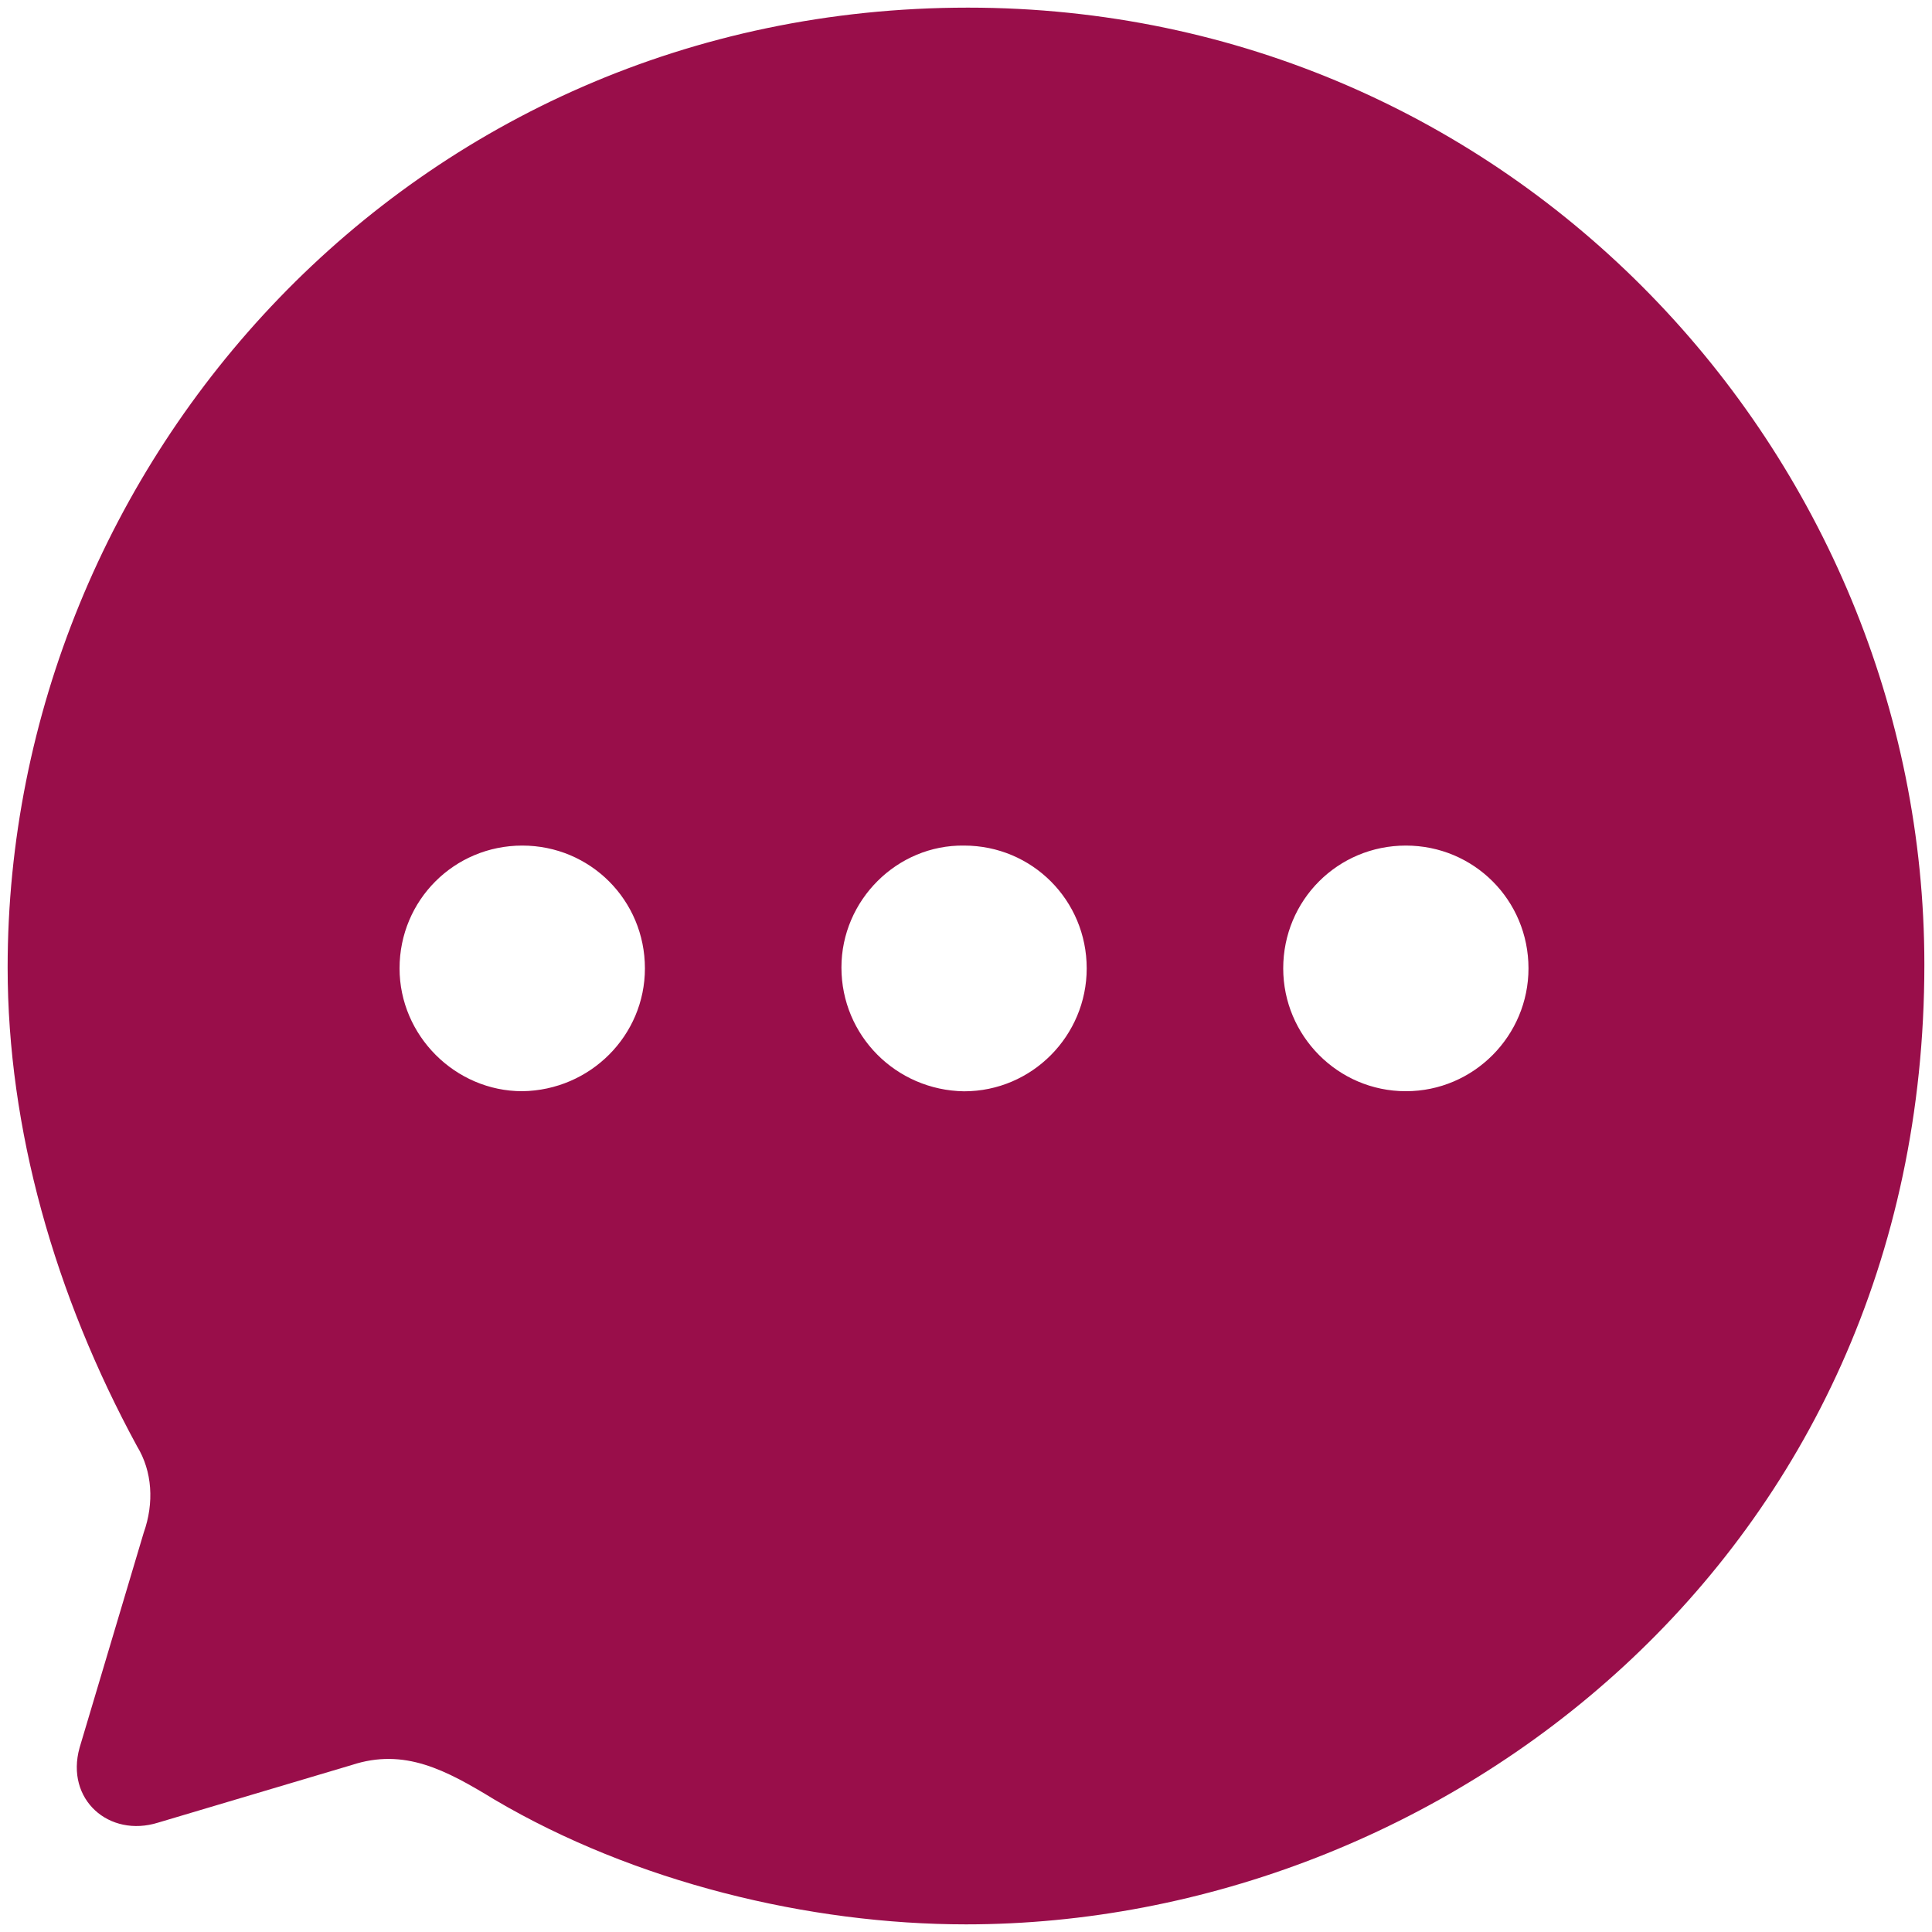 <svg width="21" height="21" viewBox="0 0 21 21" fill="none" xmlns="http://www.w3.org/2000/svg">
<path fill-rule="evenodd" clip-rule="evenodd" d="M0.083 10.516C0.083 5.028 4.469 0.083 10.521 0.083C16.437 0.083 20.917 4.934 20.917 10.484C20.917 16.921 15.667 20.917 10.5 20.917C8.792 20.917 6.896 20.458 5.375 19.561C4.844 19.237 4.396 18.997 3.823 19.185L1.719 19.811C1.187 19.978 0.708 19.561 0.865 18.997L1.562 16.66C1.677 16.337 1.656 15.993 1.49 15.721C0.594 14.073 0.083 12.268 0.083 10.516ZM5.677 11.861C4.948 11.861 4.343 11.256 4.343 10.526C4.343 9.785 4.937 9.191 5.677 9.191C6.416 9.191 7.01 9.785 7.01 10.526C7.01 11.256 6.416 11.851 5.677 11.861ZM13.948 10.526C13.948 11.256 14.541 11.861 15.281 11.861C16.021 11.861 16.614 11.256 16.614 10.526C16.614 9.785 16.021 9.191 15.281 9.191C14.541 9.191 13.948 9.785 13.948 10.526ZM9.146 10.516C9.146 11.257 9.74 11.851 10.479 11.862C11.219 11.862 11.812 11.257 11.812 10.526C11.812 9.786 11.219 9.191 10.479 9.191C9.75 9.181 9.146 9.786 9.146 10.516Z" fill="#990E4A"/>
</svg>
